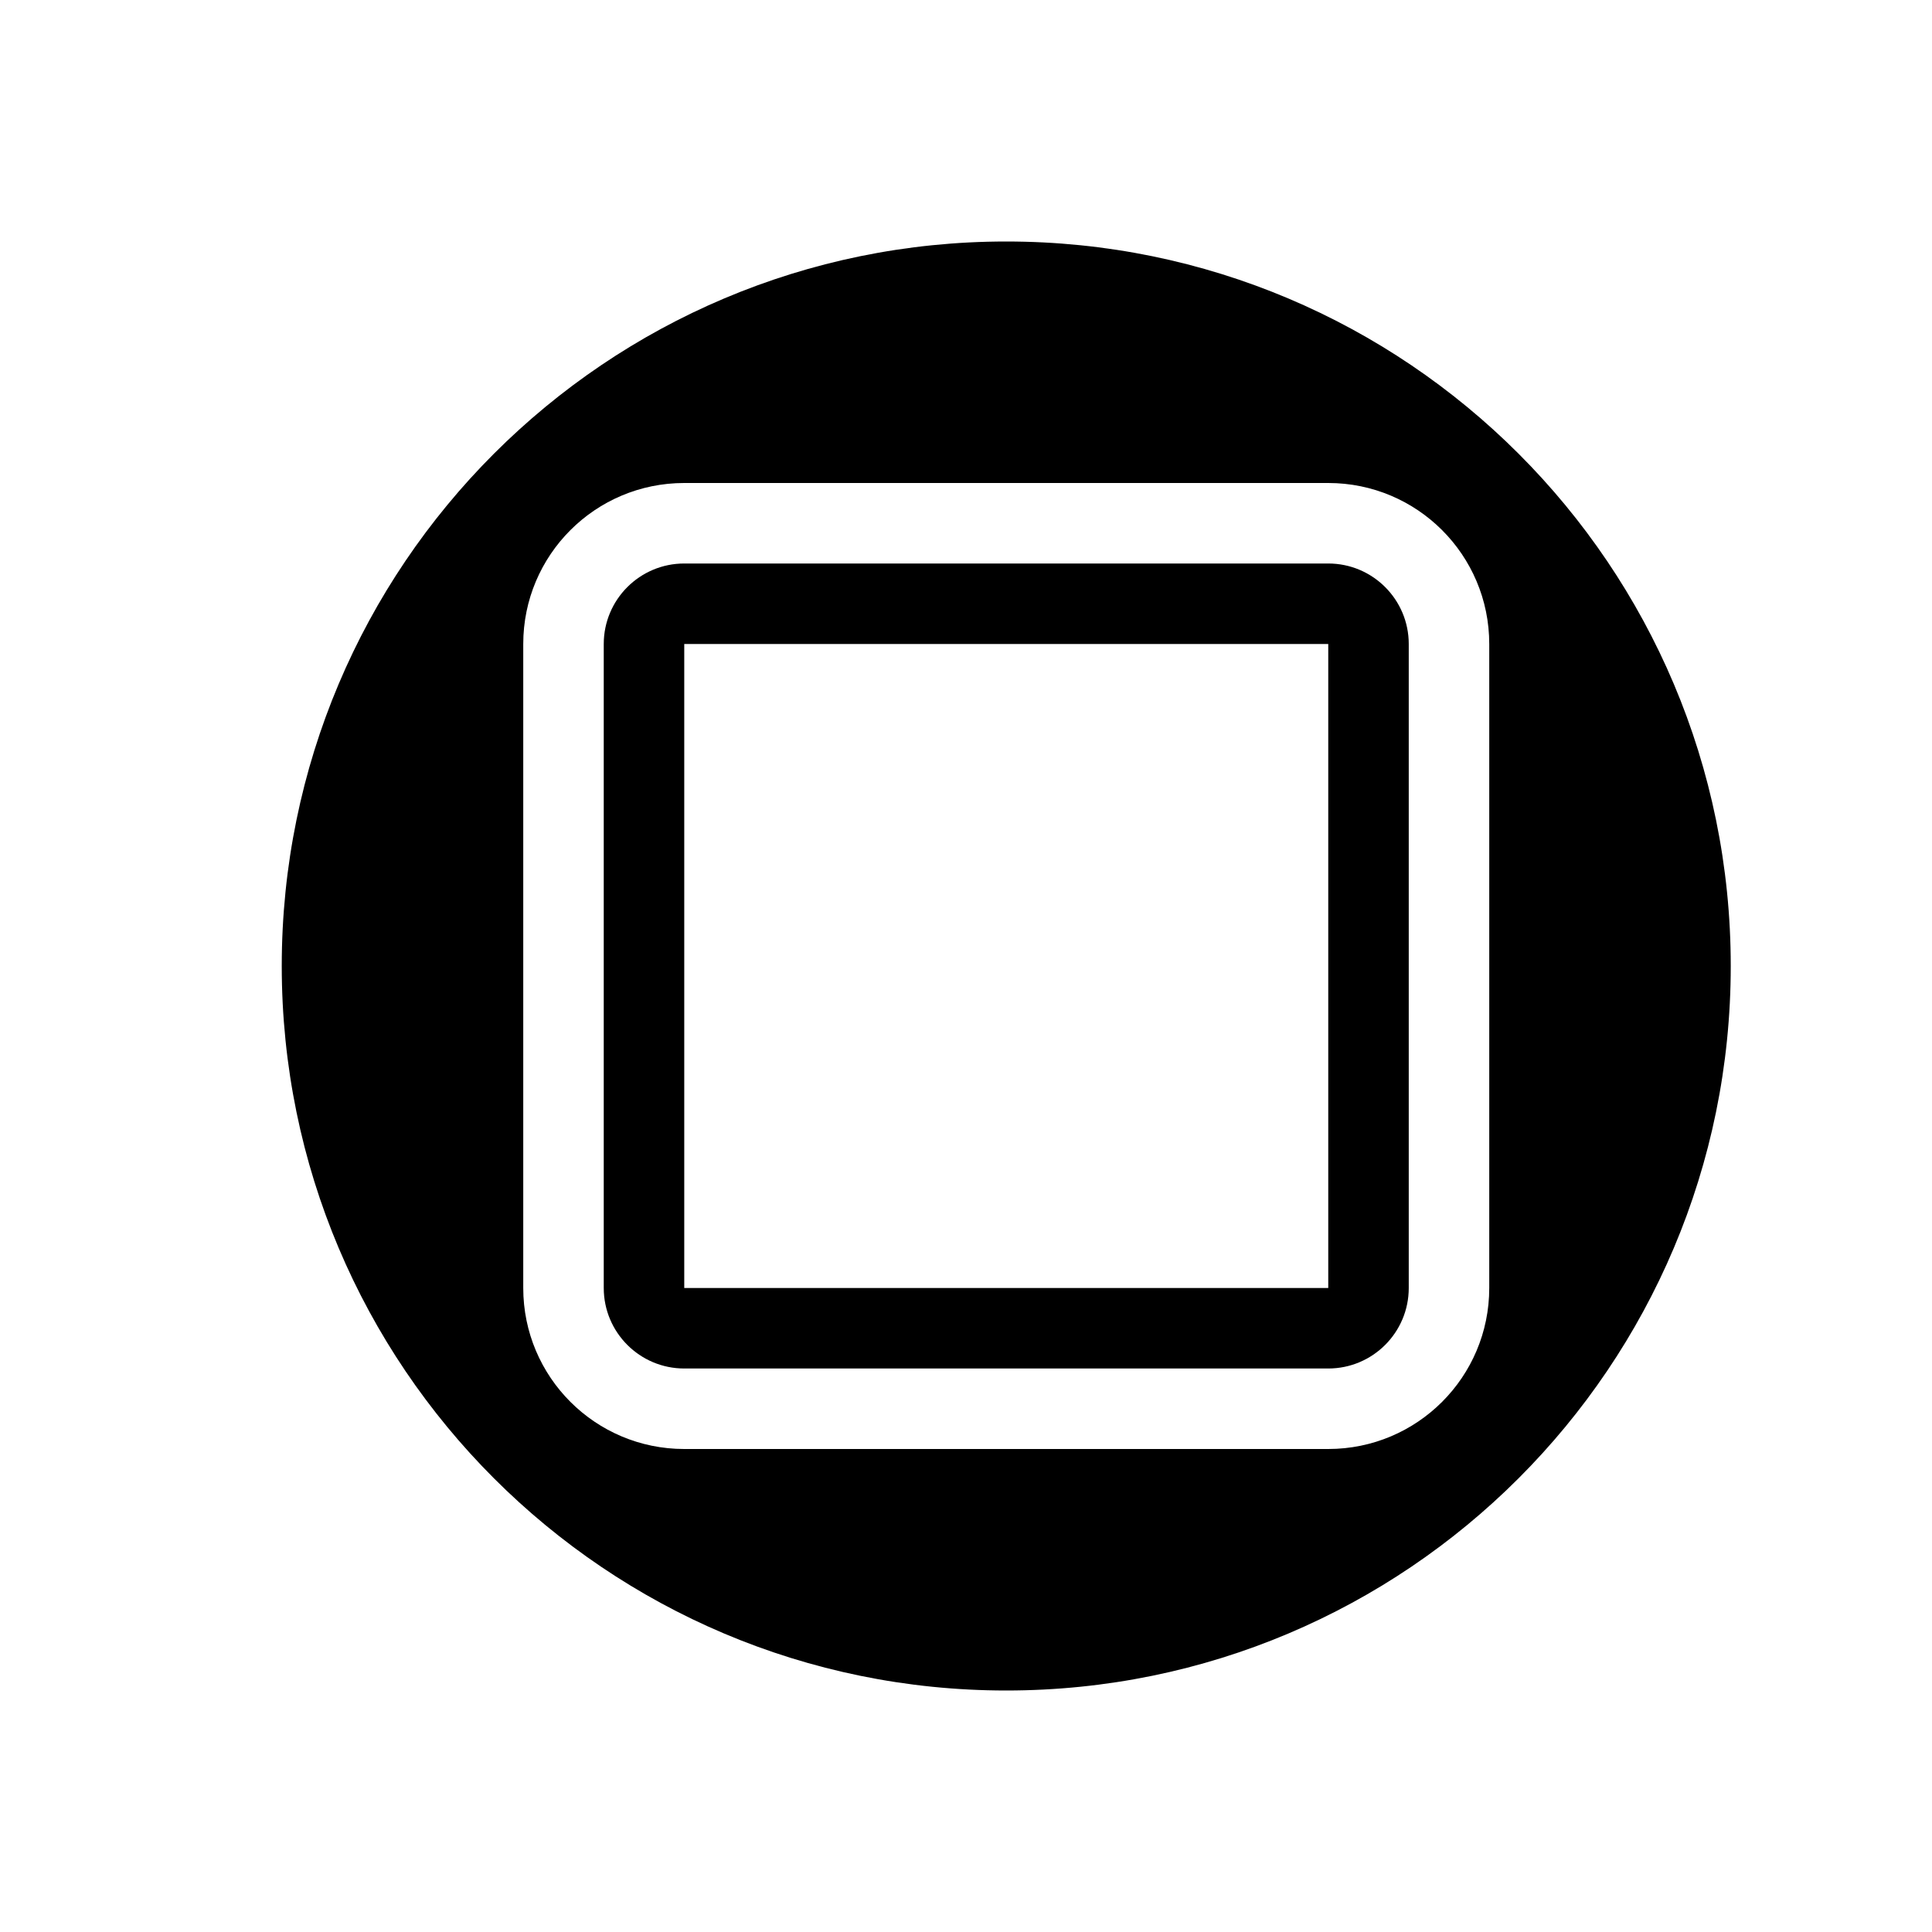 <svg width="24" height="24" viewBox="0 0 24 24" xmlns="http://www.w3.org/2000/svg">
<path fill-rule="evenodd" clip-rule="evenodd" d="M8.5 7C7.948 7 7.5 7.448 7.5 8V16C7.5 16.552 7.948 17 8.5 17H16.5C17.052 17 17.5 16.552 17.5 16V8C17.5 7.448 17.052 7 16.5 7H8.5ZM8.5 8H16.5V16H8.5V8Z"/>
<path fill-rule="evenodd" clip-rule="evenodd" d="M12.5 3C7.529 3 3.5 7.029 3.5 12C3.5 16.971 7.529 21 12.5 21C17.471 21 21.5 16.971 21.5 12C21.5 7.029 17.471 3 12.5 3ZM8.5 6C7.395 6 6.5 6.895 6.5 8V16C6.5 17.105 7.395 18 8.5 18H16.5C17.605 18 18.5 17.105 18.5 16V8C18.5 6.895 17.605 6 16.5 6H8.5Z"/>
</svg>
